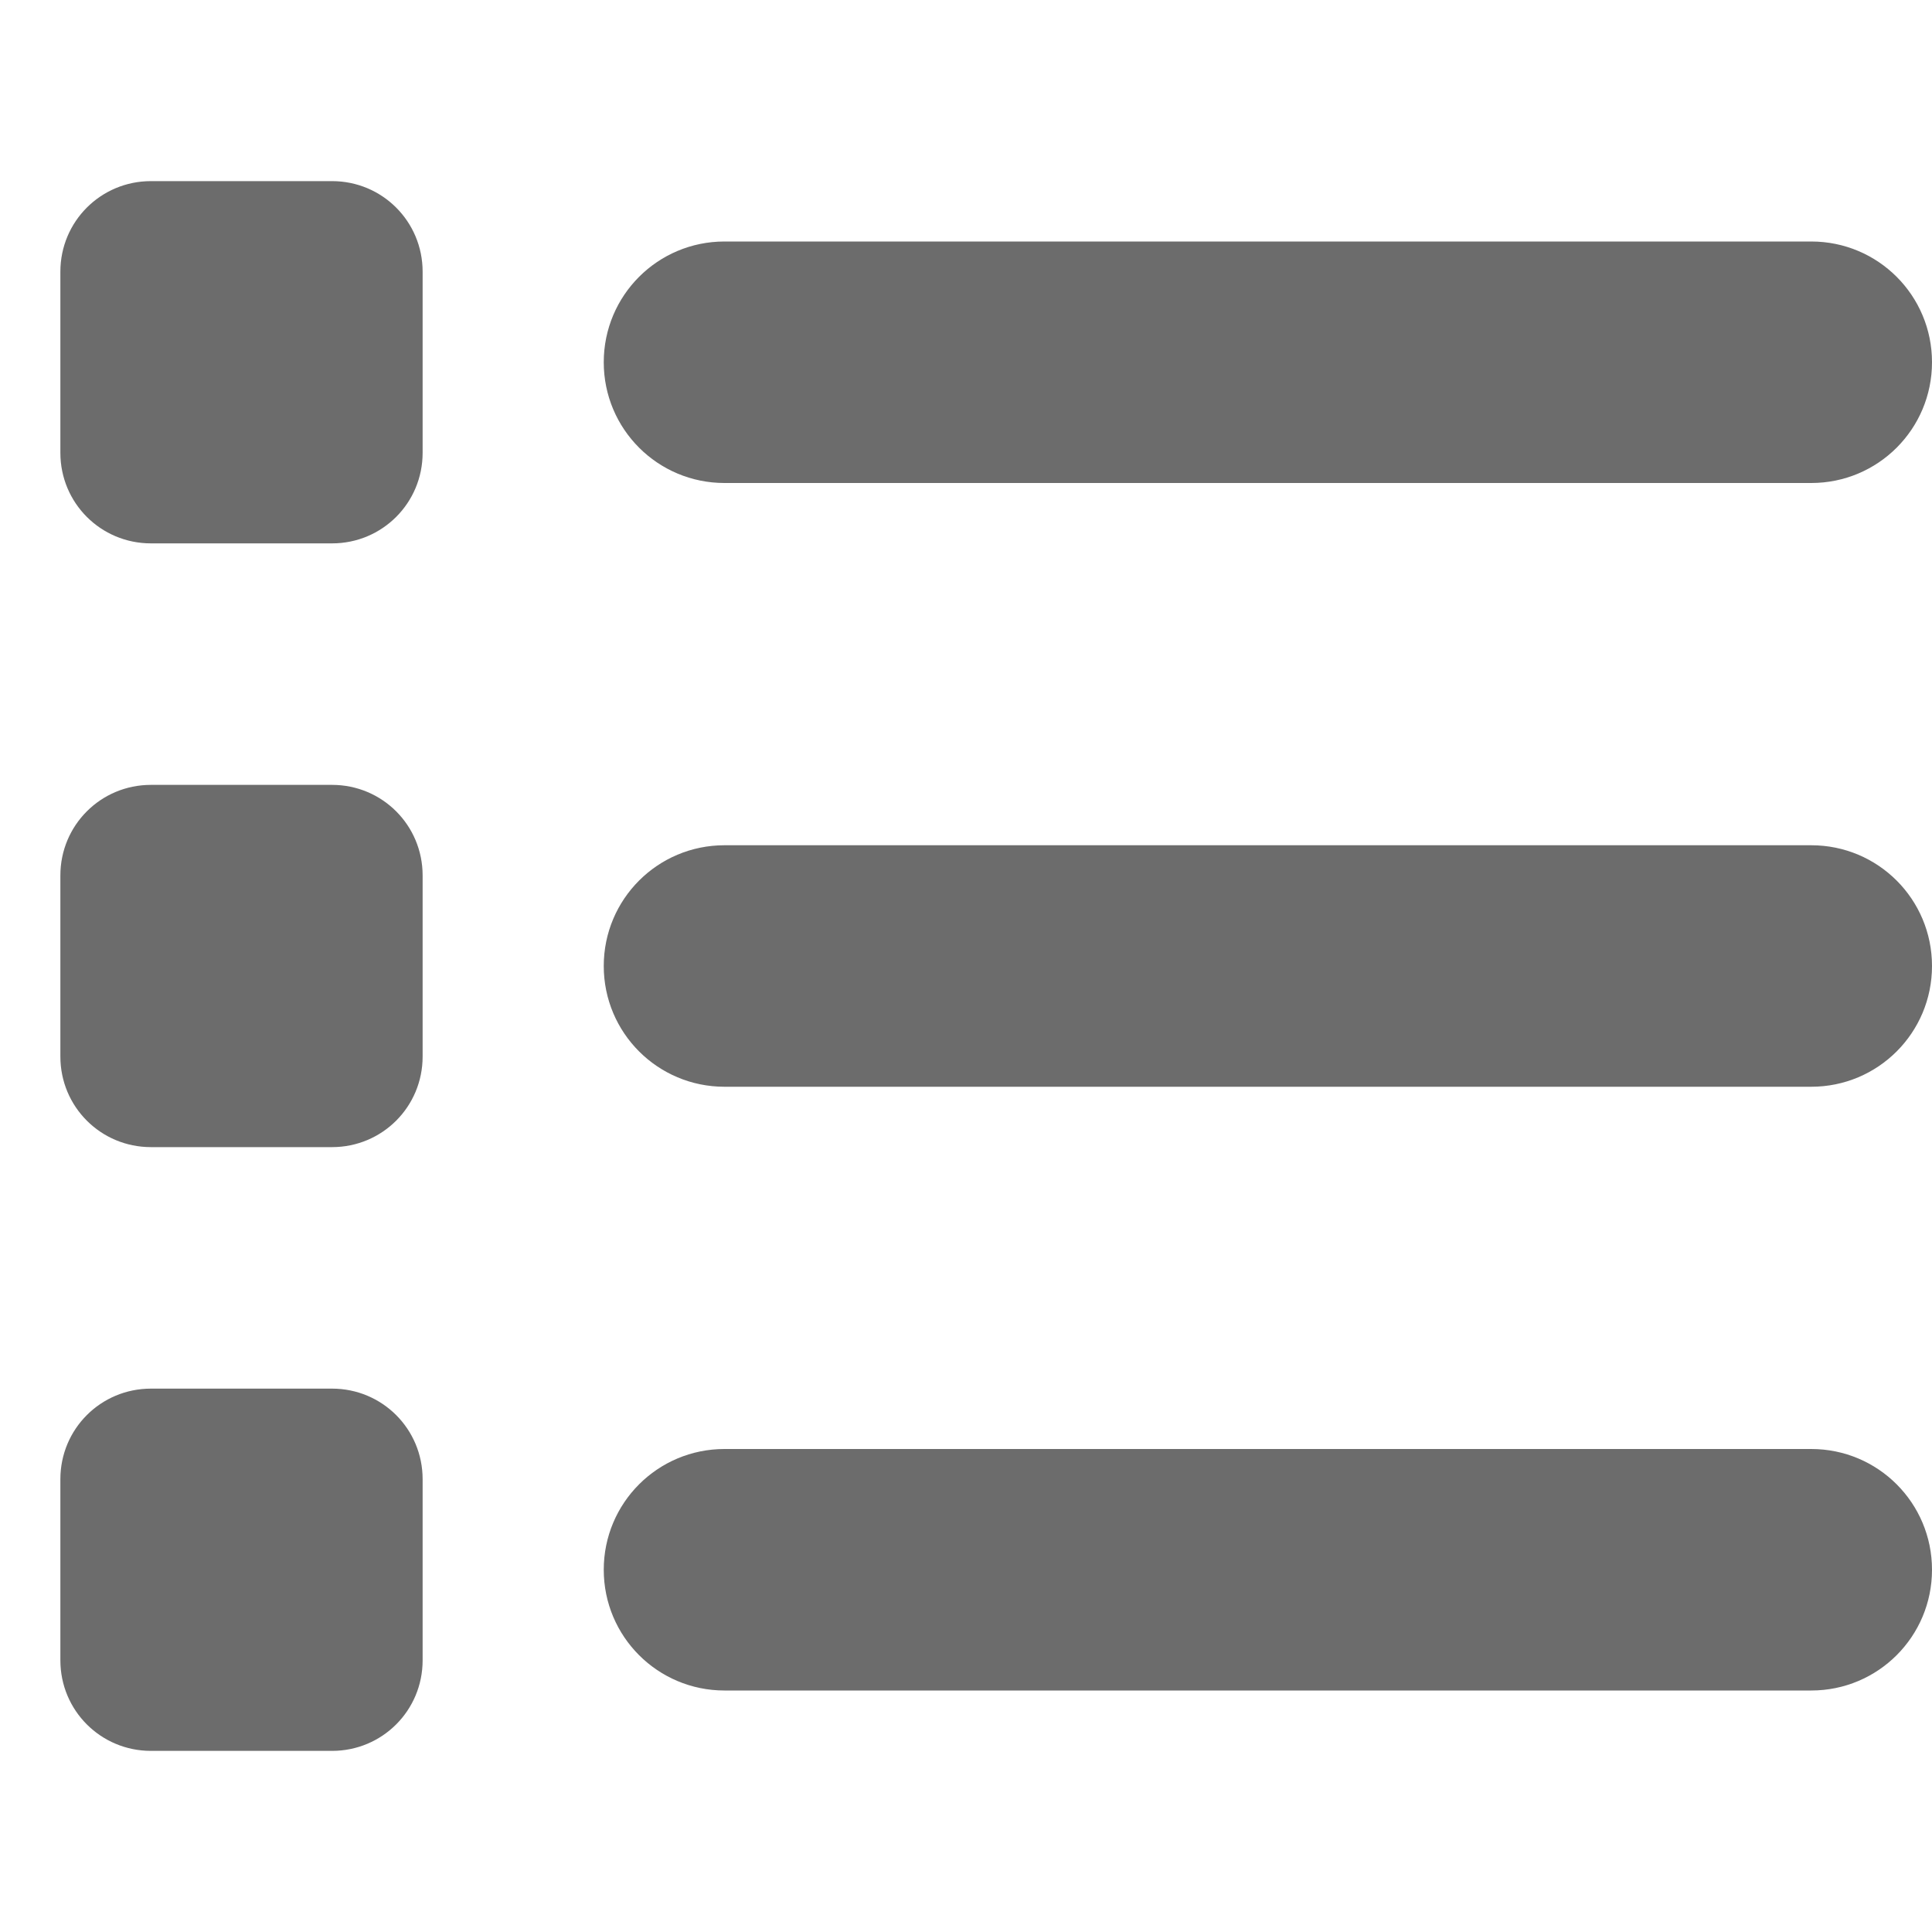 <?xml version="1.0" encoding="utf-8"?>
<!-- Generator: Adobe Illustrator 16.0.0, SVG Export Plug-In . SVG Version: 6.00 Build 0)  -->
<!DOCTYPE svg PUBLIC "-//W3C//DTD SVG 1.1//EN" "http://www.w3.org/Graphics/SVG/1.1/DTD/svg11.dtd">
<svg version="1.1" id="Layer_1" xmlns="http://www.w3.org/2000/svg" xmlns:xlink="http://www.w3.org/1999/xlink" x="0px" y="0px"
	 width="432px" height="432px" viewBox="0 0 432 432" enable-background="new 0 0 432 432" xml:space="preserve">
<path fill="#6C6C6C" d="M33.75,40.5c-11.222,0-20.25,9.028-20.25,20.25v40.5c0,11.222,9.028,20.25,20.25,20.25h40.5
	c11.222,0,20.25-9.028,20.25-20.25v-40.5c0-11.222-9.028-20.25-20.25-20.25H33.75z M162,54c-14.935,0-27,12.065-27,27
	s12.065,27,27,27h243c14.935,0,27-12.065,27-27s-12.065-27-27-27H162z M162,189c-14.935,0-27,12.065-27,27c0,14.936,12.065,27,27,27
	h243c14.935,0,27-12.064,27-27c0-14.935-12.065-27-27-27H162z M162,324c-14.935,0-27,12.064-27,27s12.065,27,27,27h243
	c14.935,0,27-12.064,27-27s-12.065-27-27-27H162z M13.5,195.75v40.5c0,11.223,9.028,20.25,20.25,20.25h40.5
	c11.222,0,20.25-9.027,20.25-20.25v-40.5c0-11.222-9.028-20.25-20.25-20.25h-40.5C22.528,175.5,13.5,184.528,13.5,195.75z
	 M33.75,310.5c-11.222,0-20.25,9.027-20.25,20.25v40.5c0,11.223,9.028,20.25,20.25,20.25h40.5c11.222,0,20.25-9.027,20.25-20.25
	v-40.5c0-11.223-9.028-20.25-20.25-20.25H33.75z"/>
</svg>

